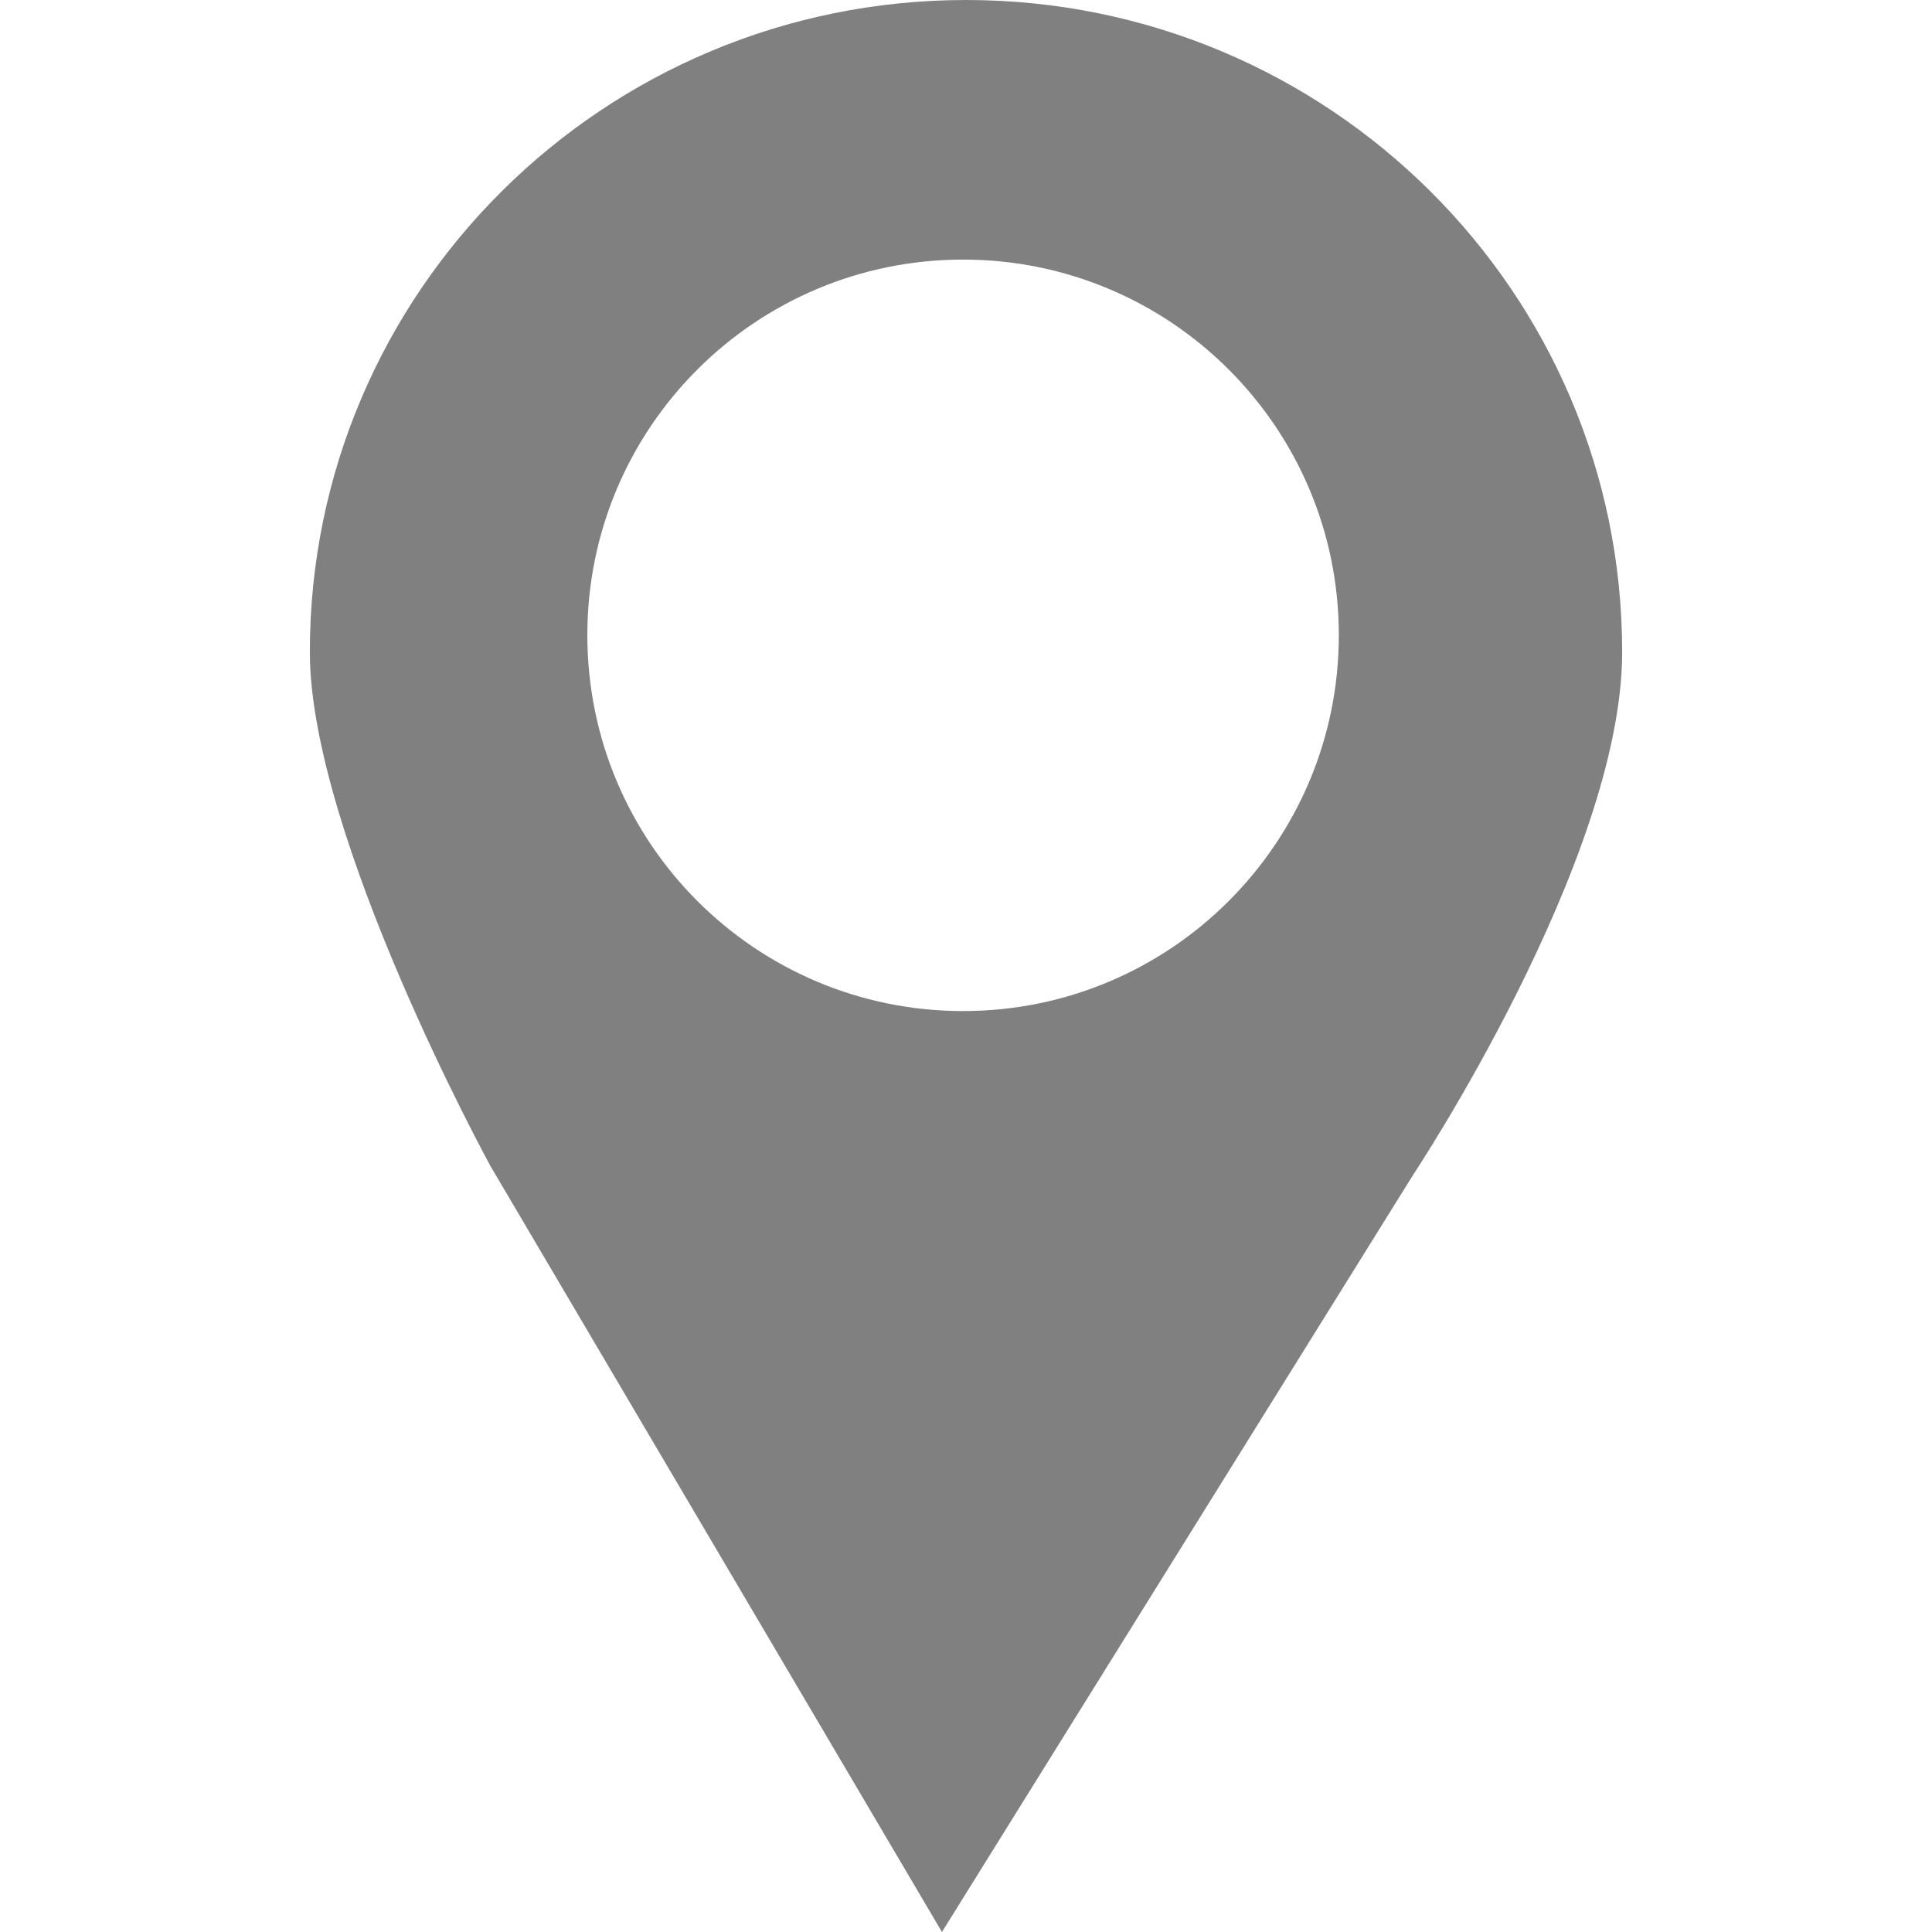 <?xml version="1.0" encoding="utf-8"?>
<!-- Generator: Adobe Illustrator 16.0.0, SVG Export Plug-In . SVG Version: 6.00 Build 0)  -->
<!DOCTYPE svg PUBLIC "-//W3C//DTD SVG 1.1//EN" "http://www.w3.org/Graphics/SVG/1.1/DTD/svg11.dtd">
<svg version="1.1" id="Capa_1" xmlns="http://www.w3.org/2000/svg" xmlns:xlink="http://www.w3.org/1999/xlink" x="0px" y="0px"
	 width="200px" height="200px" viewBox="0 0 200 200" enable-background="new 0 0 200 200" xml:space="preserve">
<g>
	<path fill="#808080" d="M100.014,0c-37.52,0-67.94,30.217-67.94,67.492c0,19.069,18.706,53.232,18.706,53.232L97.51,200
		l48.758-78.35c0,0,21.658-32.596,21.658-54.158C167.932,30.217,137.517,0,100.014,0z M99.696,104.665
		c-21.488,0-38.894-17.405-38.894-38.917c0-21.483,17.4-38.876,38.894-38.876c21.478,0,38.899,17.394,38.899,38.876
		C138.596,87.26,121.174,104.665,99.696,104.665z"/>
</g>
</svg>
